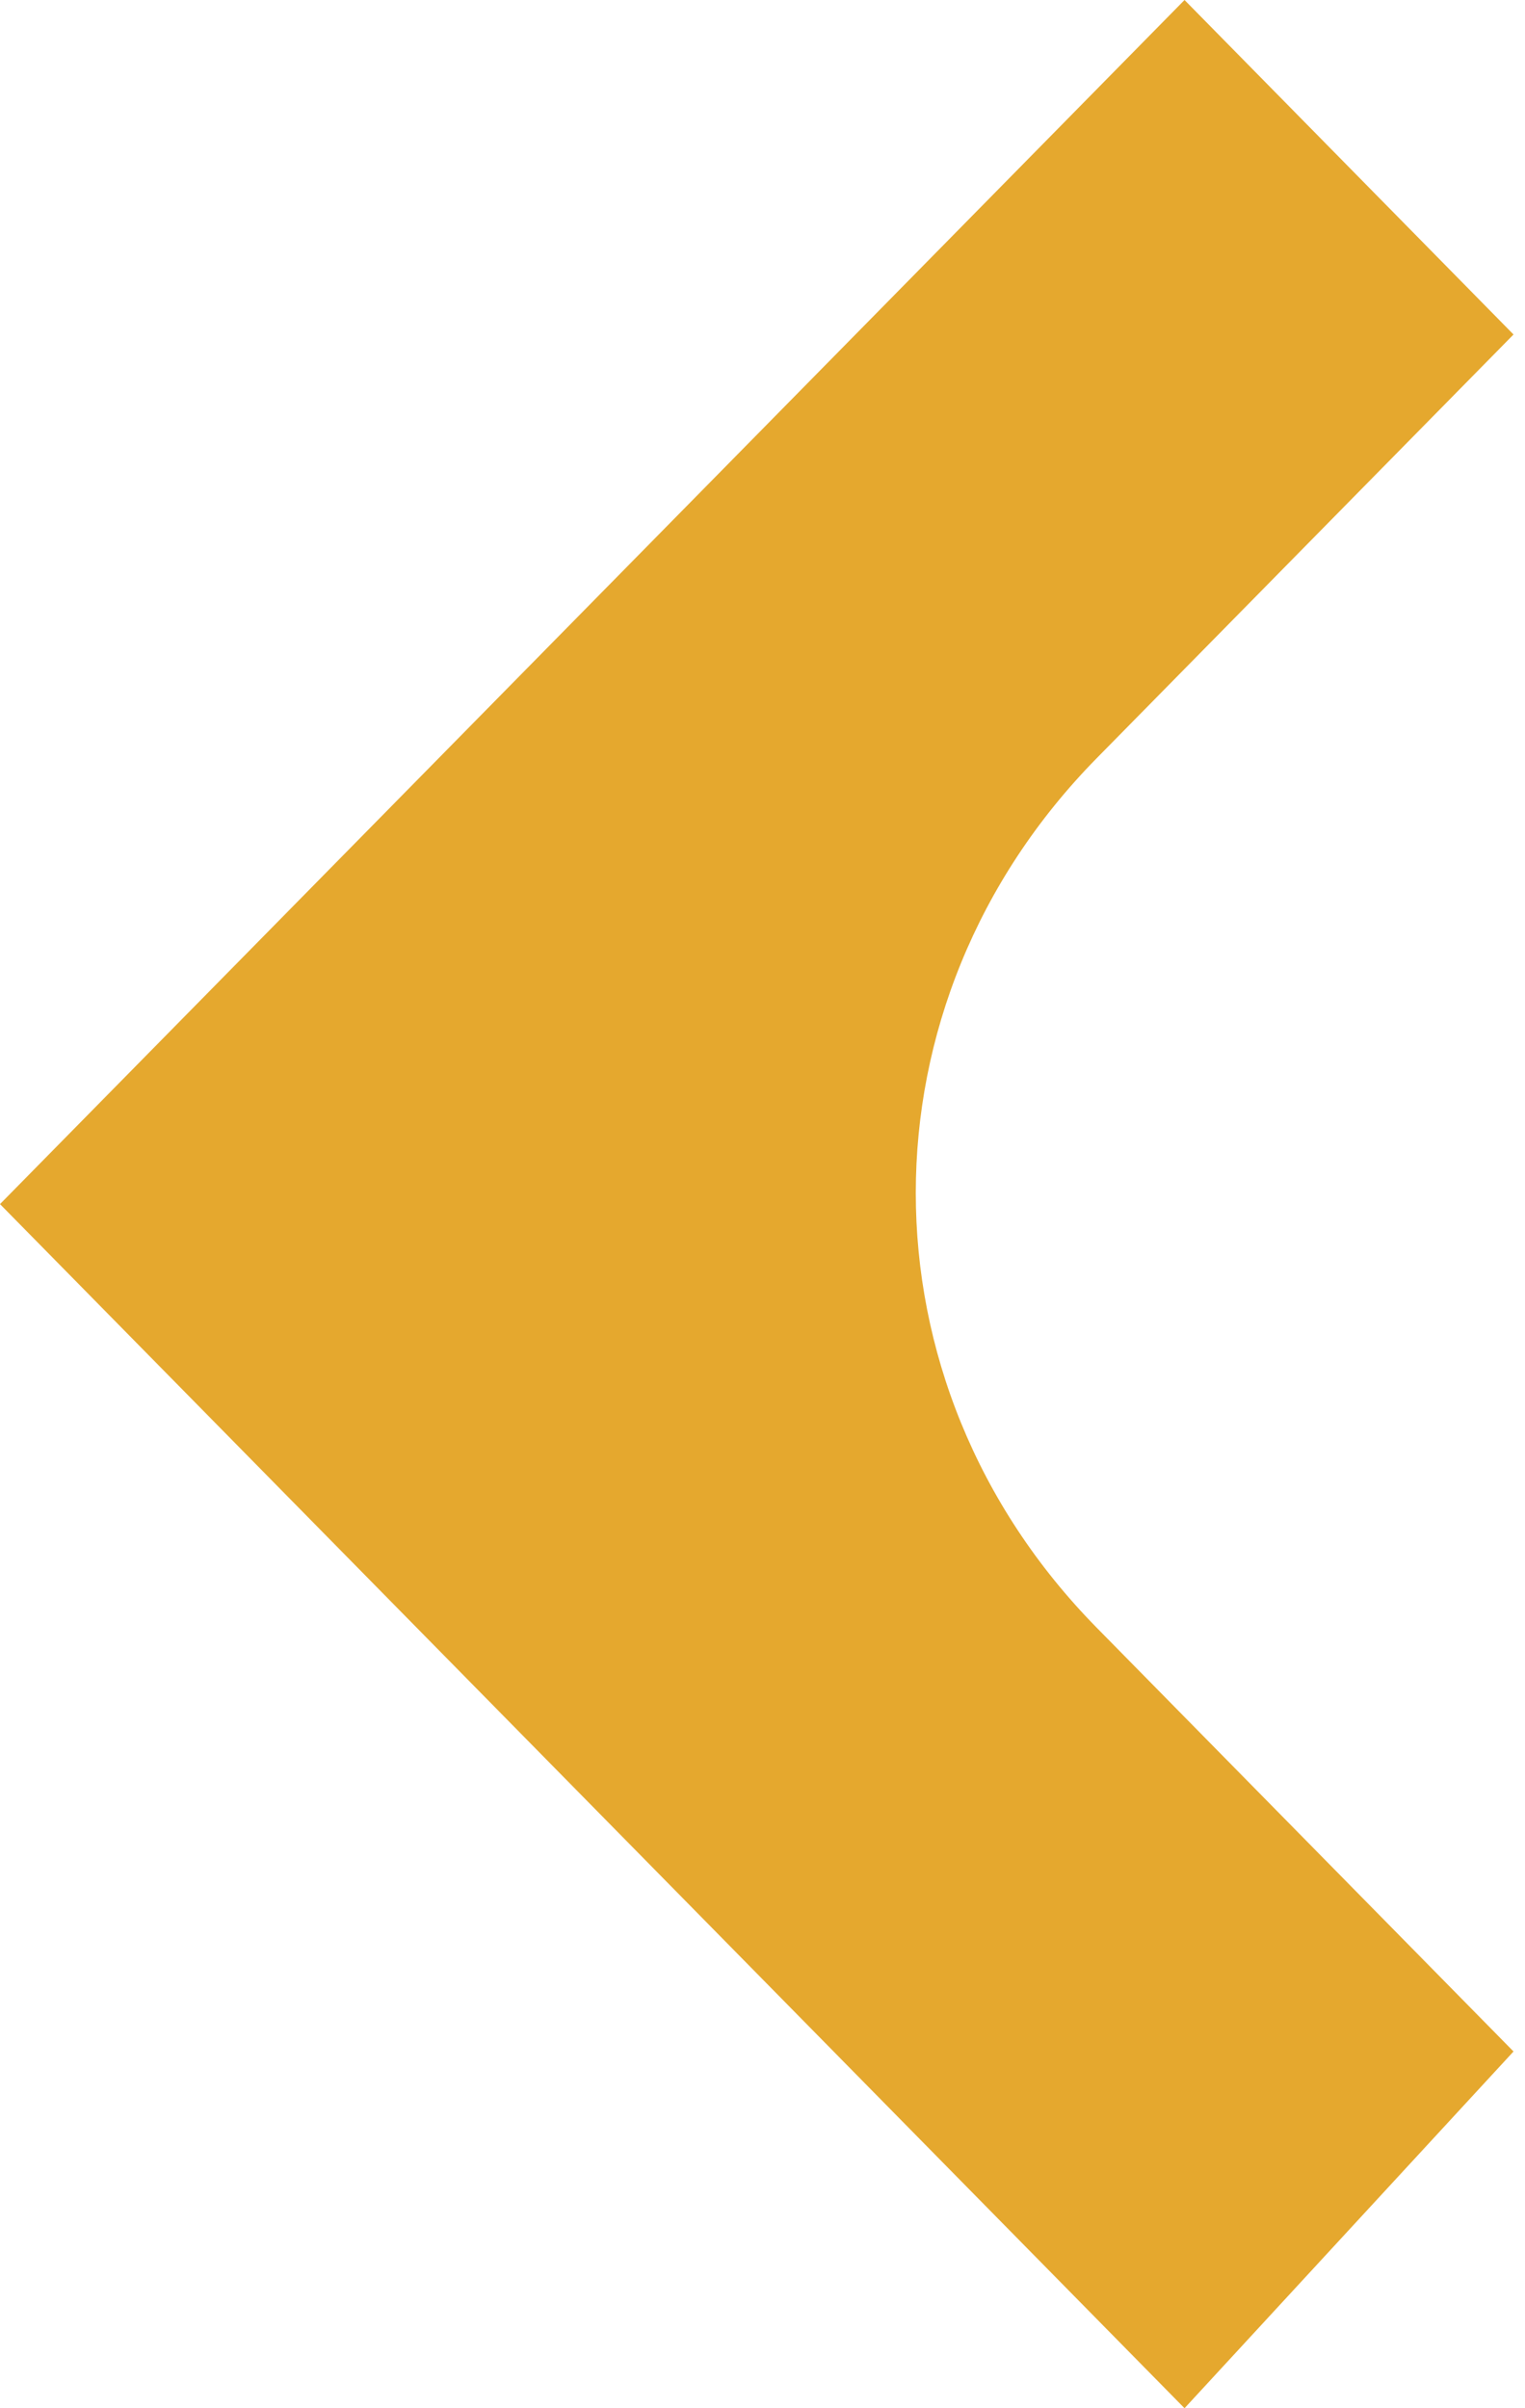 <svg width="19" height="30" viewBox="0 0 19 30" fill="none" xmlns="http://www.w3.org/2000/svg">
<path d="M13.665 20.278C10.658 17.222 10.658 12.5 13.665 9.444L18.857 4.167L14.758 0L-3.09945e-08 15L14.758 30L18.857 25.556L13.665 20.278Z" fill="#E5A82E"/>
</svg>

